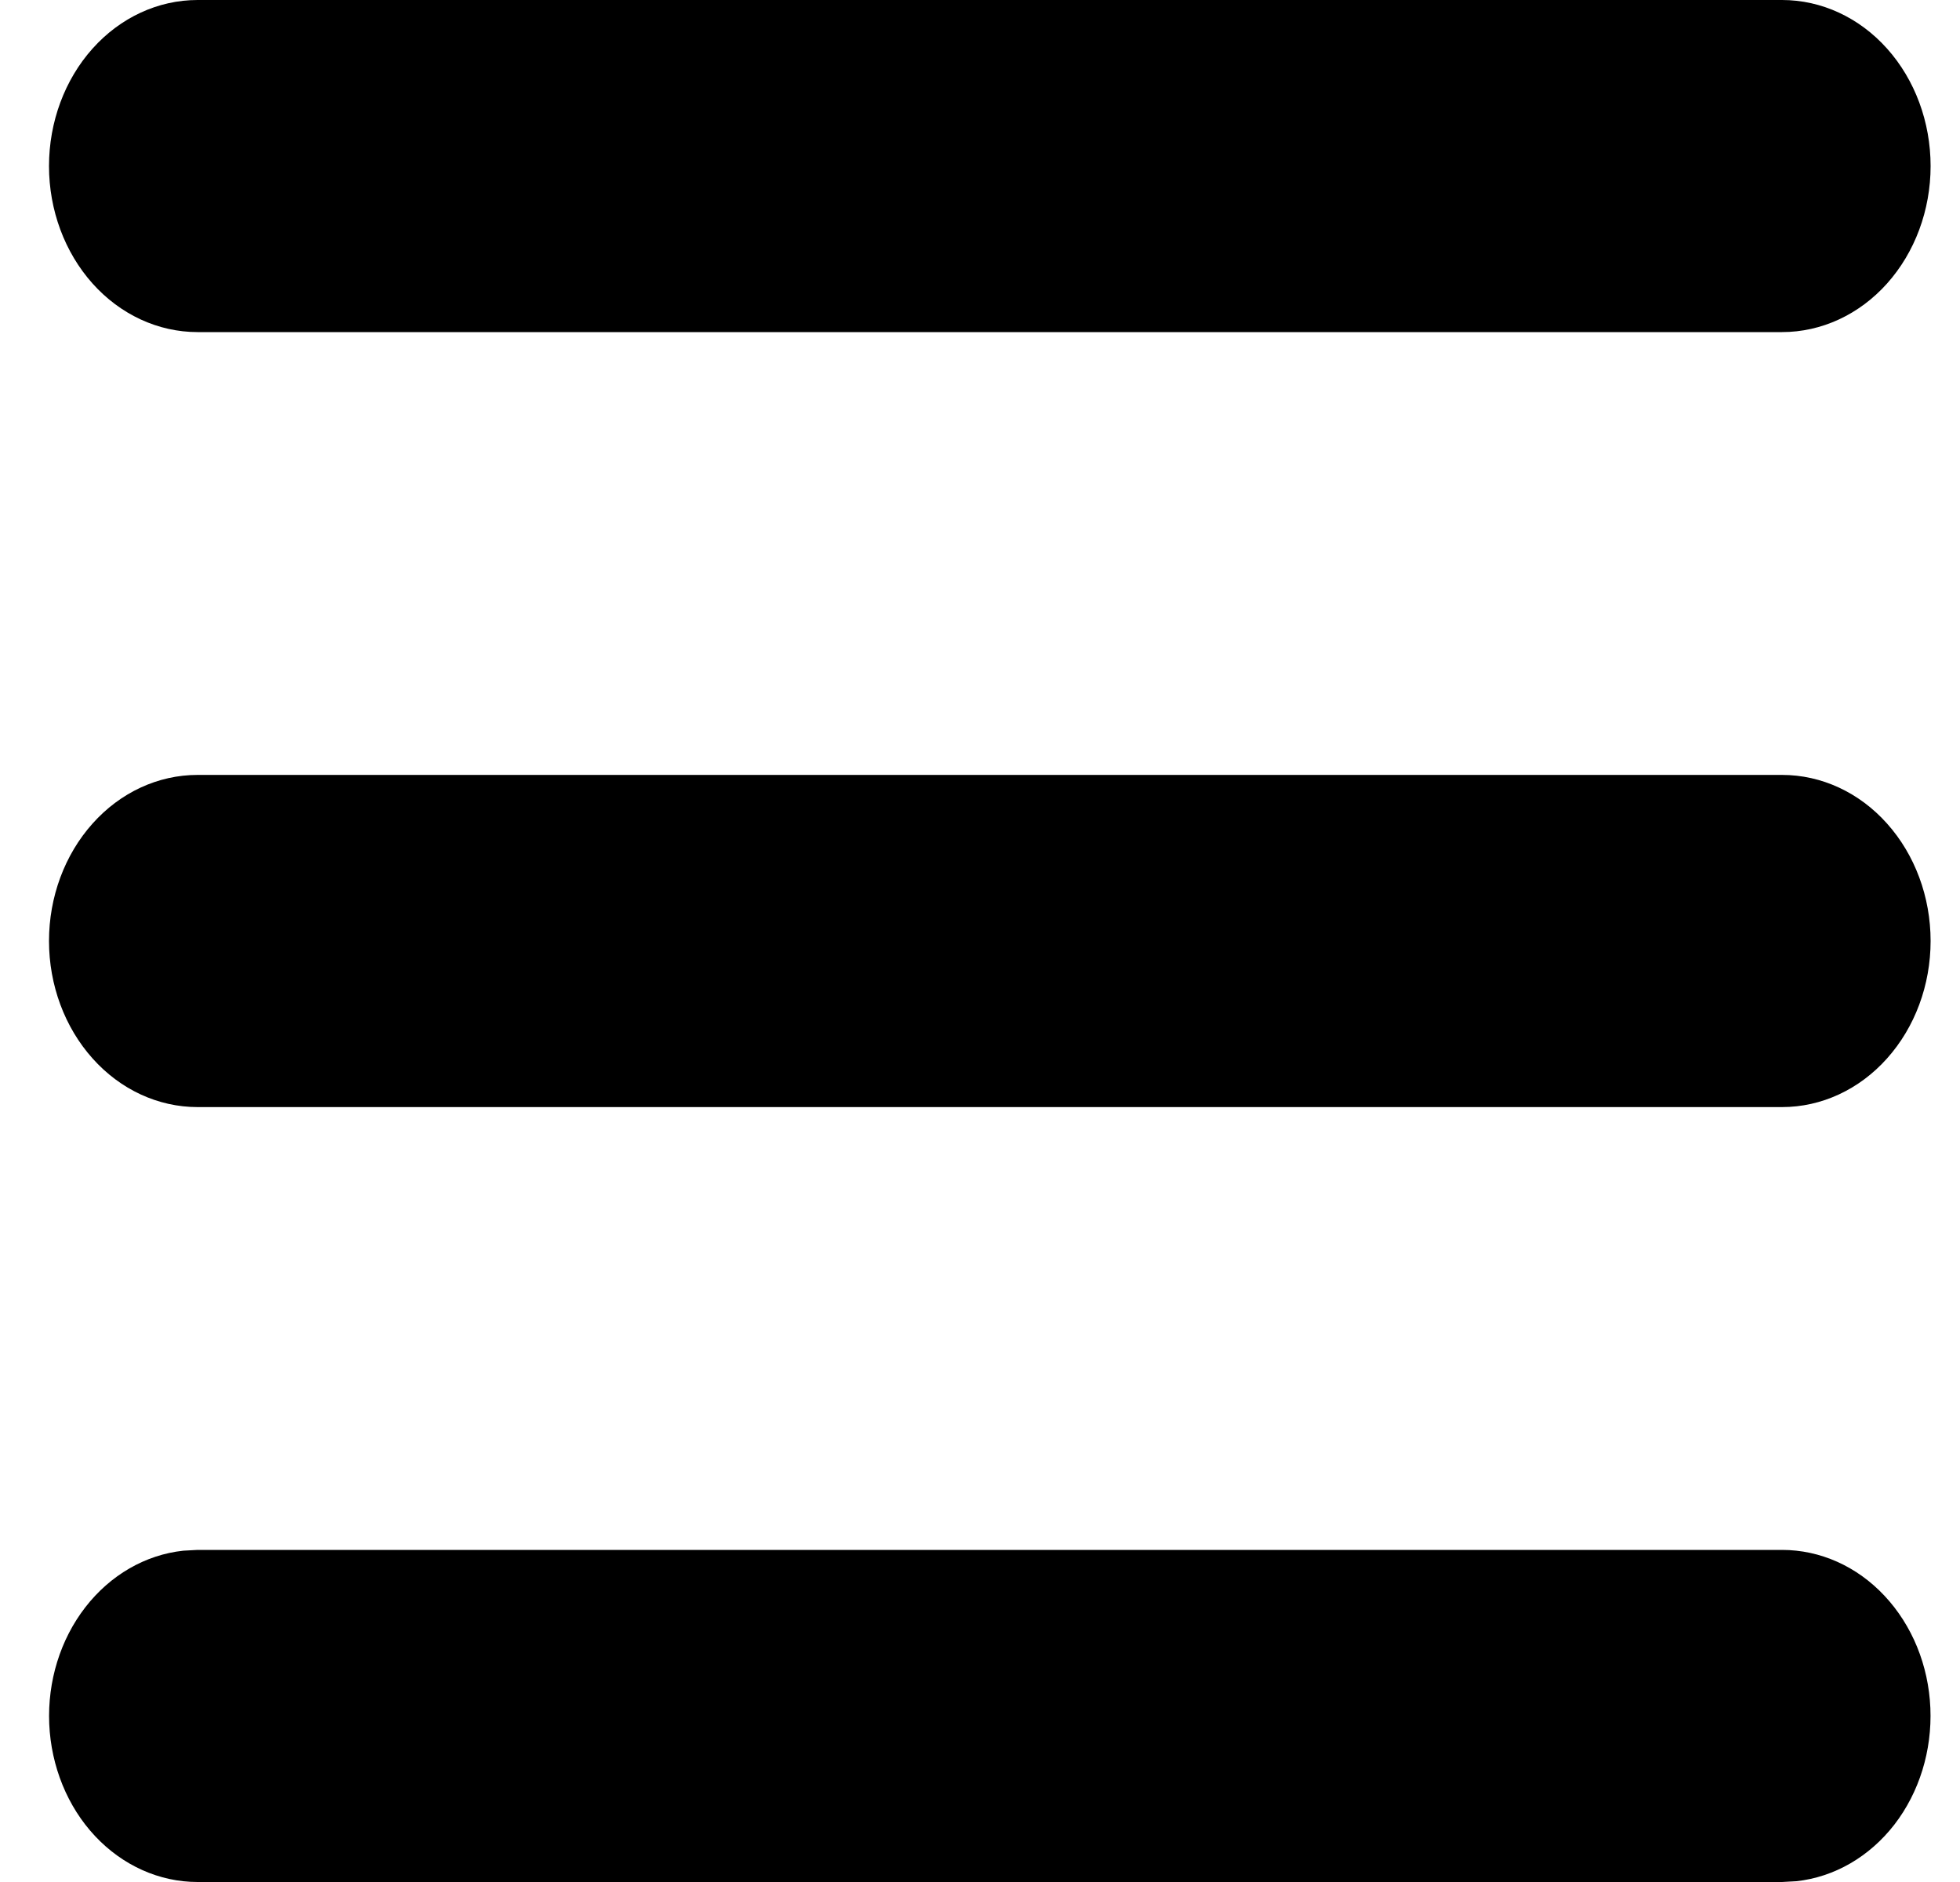 <svg width="25" height="24" viewBox="0 0 25 24" fill="none" xmlns="http://www.w3.org/2000/svg">
<g clip-path="url(#clip0_16_4569)">
<path d="M22.73 19.765C23.217 19.765 23.685 19.974 24.037 20.35C24.389 20.725 24.599 21.237 24.622 21.781C24.645 22.324 24.481 22.856 24.163 23.268C23.844 23.679 23.396 23.938 22.912 23.99L22.73 24H2.52C2.033 24 1.565 23.79 1.213 23.415C0.861 23.04 0.652 22.527 0.628 21.984C0.605 21.441 0.769 20.909 1.088 20.497C1.406 20.086 1.854 19.827 2.338 19.775L2.52 19.765H22.73ZM22.73 9.882C23.233 9.882 23.715 10.105 24.07 10.503C24.425 10.9 24.625 11.438 24.625 12C24.625 12.562 24.425 13.1 24.07 13.497C23.715 13.895 23.233 14.118 22.73 14.118H2.52C2.017 14.118 1.535 13.895 1.18 13.497C0.825 13.1 0.625 12.562 0.625 12C0.625 11.438 0.825 10.9 1.18 10.503C1.535 10.105 2.017 9.882 2.52 9.882H22.73ZM22.73 0C23.233 0 23.715 0.223 24.07 0.62C24.425 1.017 24.625 1.556 24.625 2.118C24.625 2.679 24.425 3.218 24.07 3.615C23.715 4.012 23.233 4.235 22.73 4.235H2.52C2.017 4.235 1.535 4.012 1.18 3.615C0.825 3.218 0.625 2.679 0.625 2.118C0.625 1.556 0.825 1.017 1.18 0.62C1.535 0.223 2.017 0 2.52 0H22.73Z" fill="black"/>
</g>
<defs>
<clipPath id="clip0_16_4569">
<rect width="24" height="24" fill="white" transform="translate(0.625)"/>
</clipPath>
</defs>
</svg>
